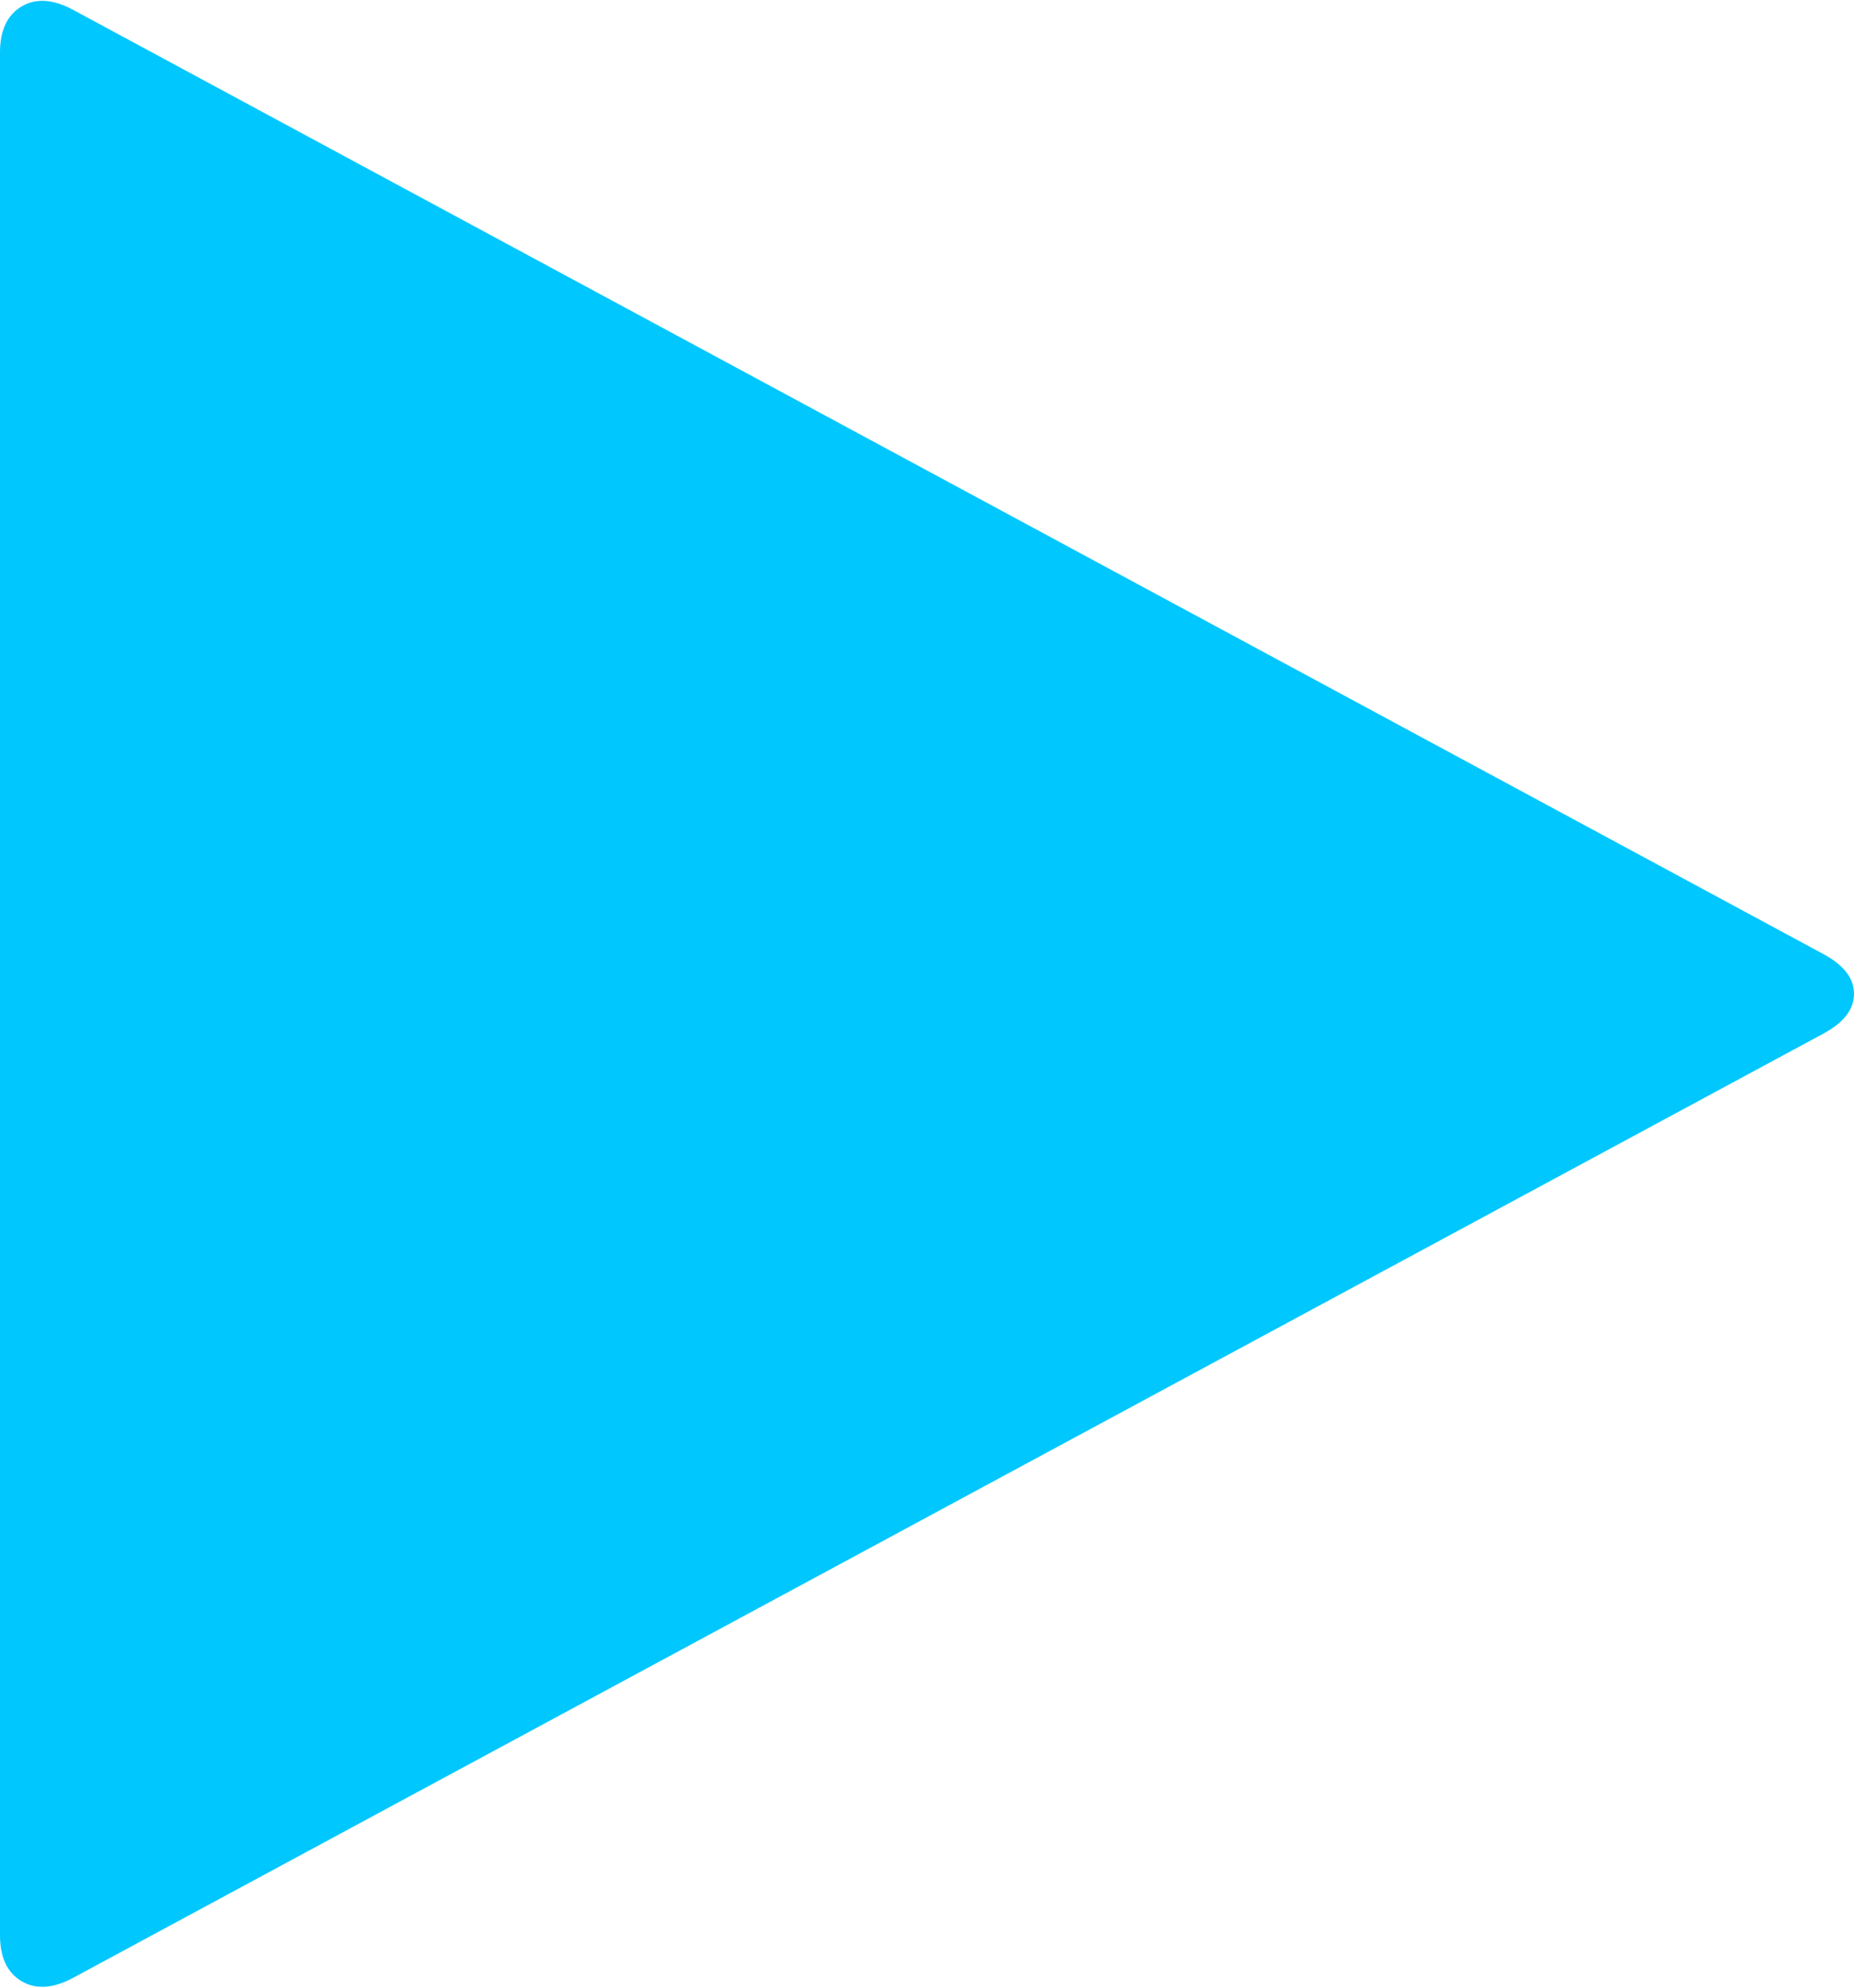 ﻿<?xml version="1.0" encoding="utf-8"?>
<svg version="1.1" xmlns:xlink="http://www.w3.org/1999/xlink" width="14px" height="15px" xmlns="http://www.w3.org/2000/svg">
  <g transform="matrix(1 0 0 1 -1 27 )">
    <path d="M 14 7.5  C 14 7.616  13.924 7.716  13.771 7.799  L 0.557 14.923  C 0.405 15.006  0.274 15.016  0.164 14.952  C 0.055 14.887  0 14.772  0 14.604  L 0 0.396  C 0 0.228  0.055 0.113  0.164 0.048  C 0.274 -0.016  0.405 -0.006  0.557 0.077  L 13.771 7.201  C 13.924 7.284  14 7.384  14 7.5  Z " fill-rule="nonzero" fill="#00c7fd" stroke="none" transform="matrix(1 0 0 1 1 -27 )" />
  </g>
</svg>
